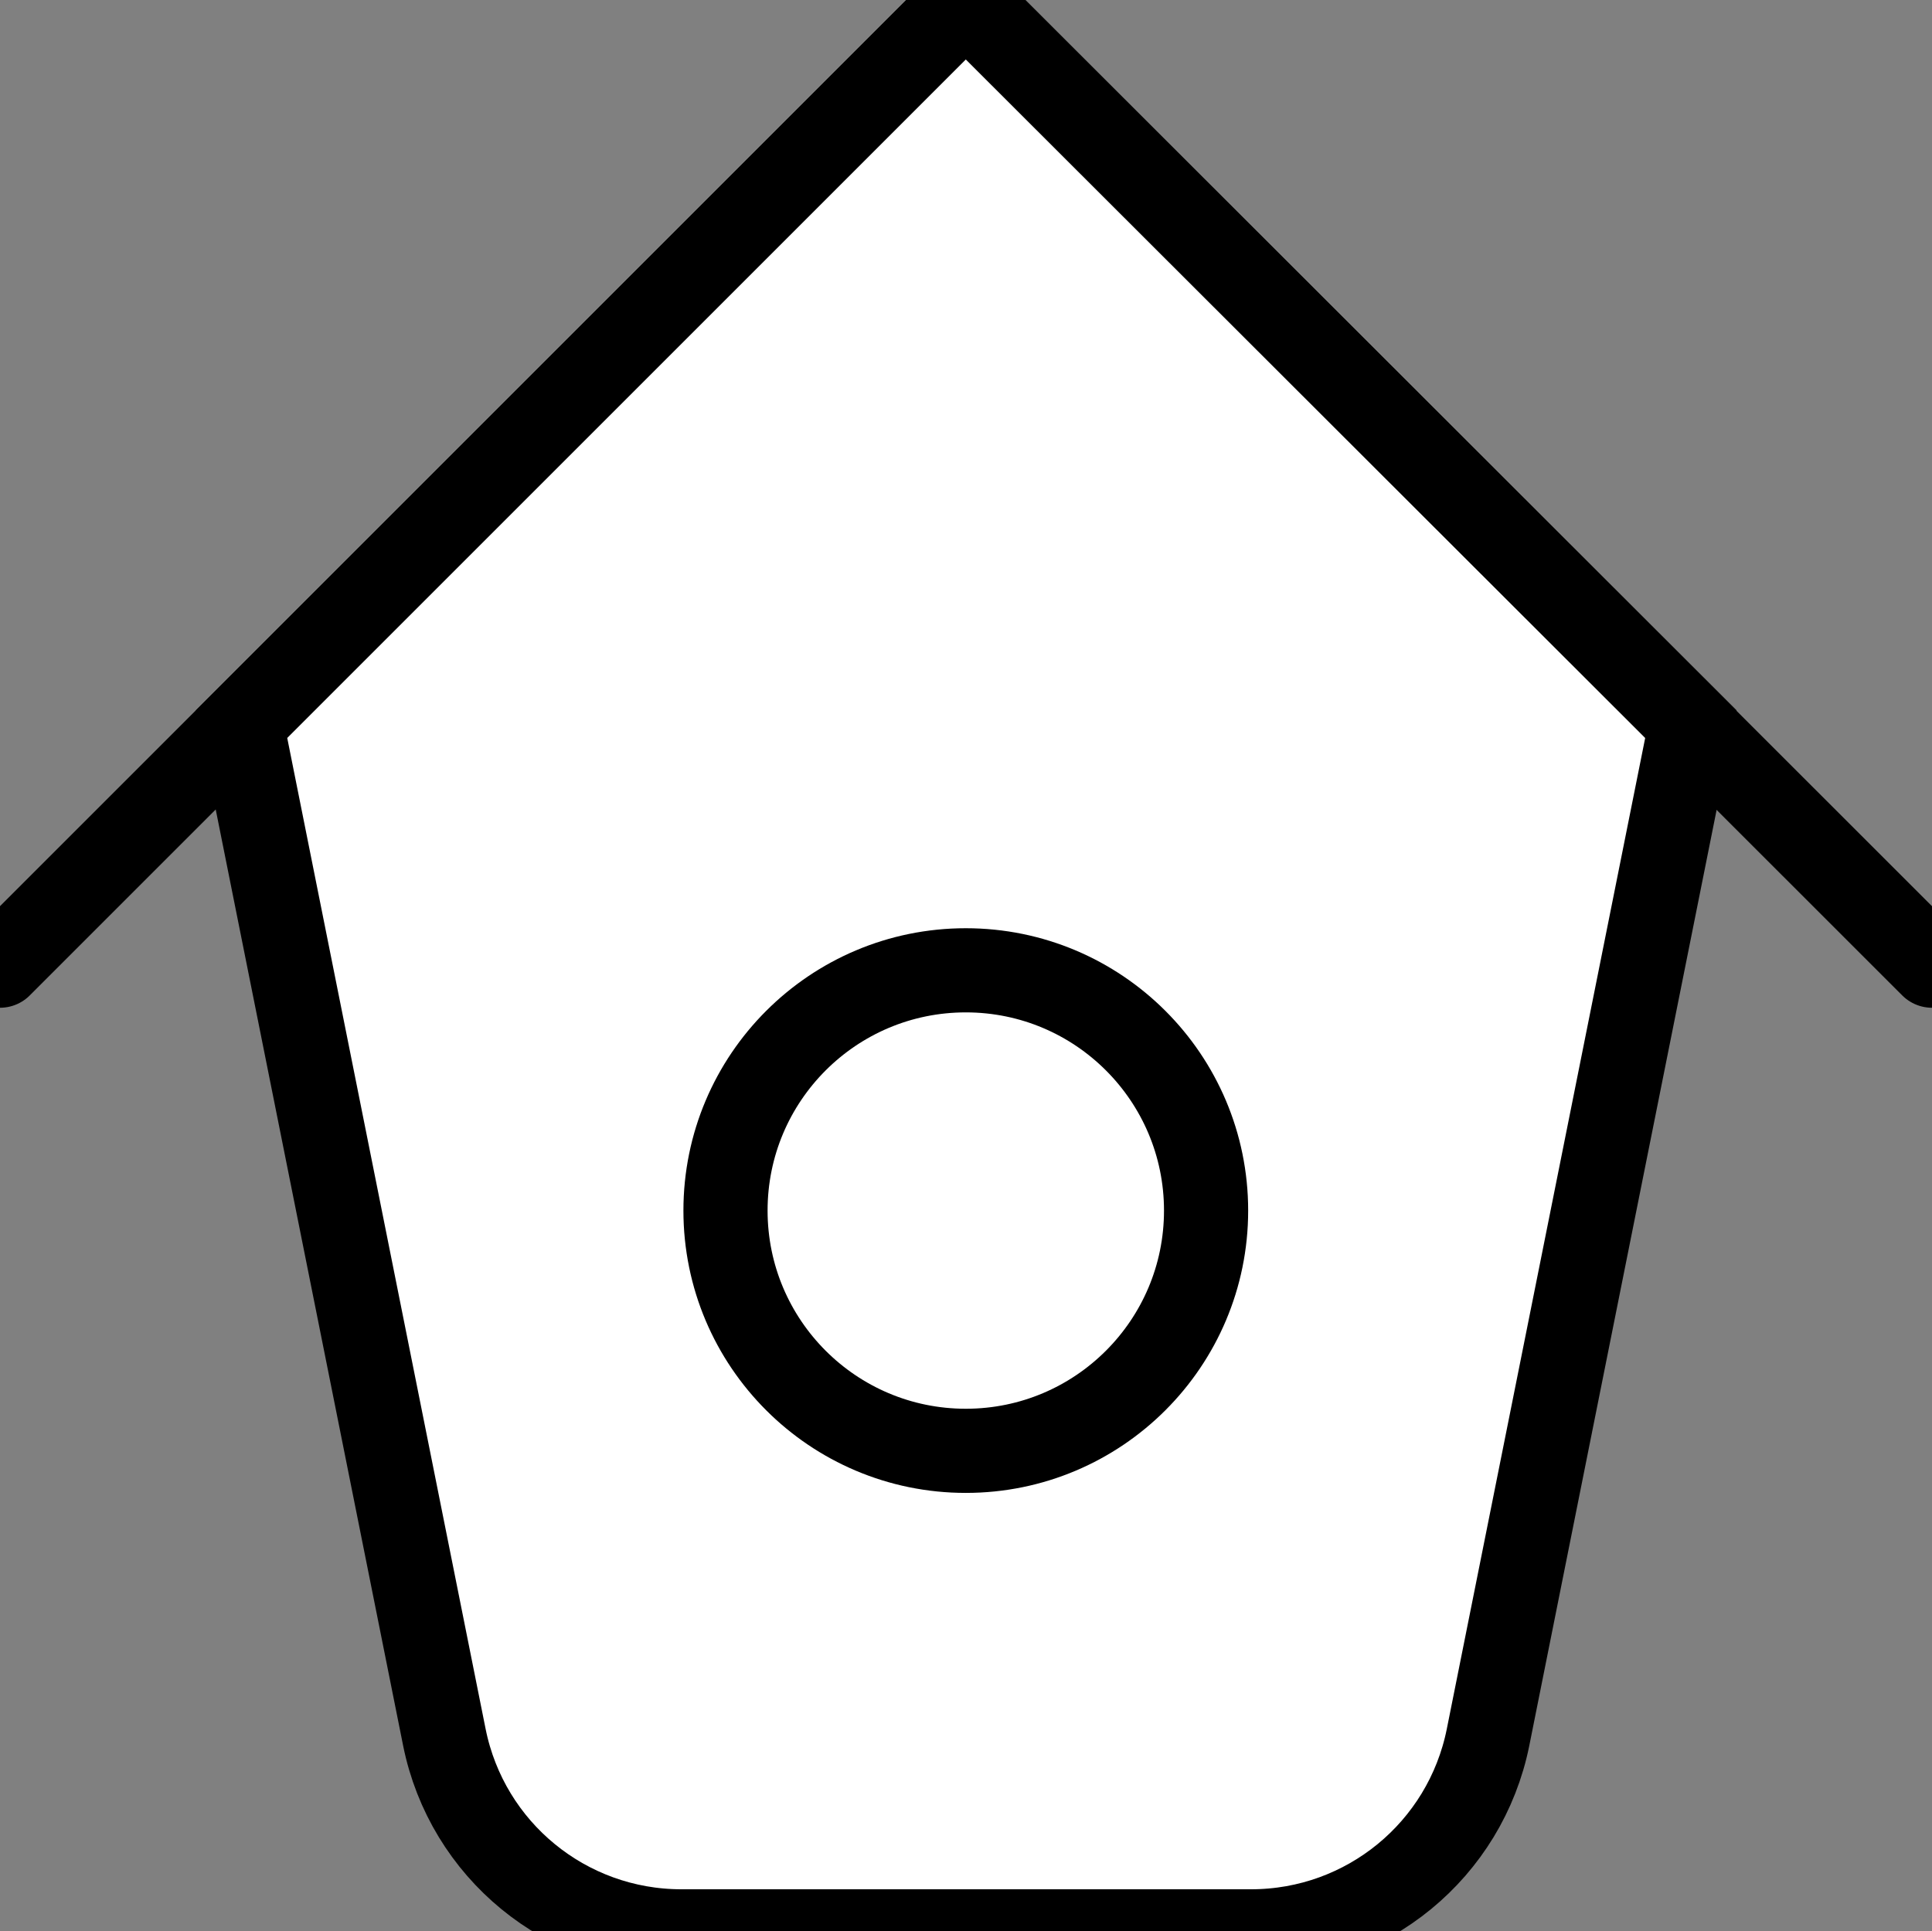 <?xml version="1.0" encoding="UTF-8"?><svg id="_レイヤー_1" xmlns="http://www.w3.org/2000/svg" viewBox="0 0 45.91 45.9"><rect x="0" y="0" width="45.91" height="45.9" fill="#808080" stroke="none"/><defs><style>.cls-1{fill:#fff;stroke-miterlimit:10;}.cls-1,.cls-2{stroke:#000;stroke-width:2px;}.cls-2{fill:none;stroke-linecap:round;stroke-linejoin:round;}</style></defs><polyline class="cls-2" points="45.91 22.95 22.95 0 0 22.95"/><path class="cls-1" d="M5.74,17.21l4.82,24.08c.54,2.68,2.89,4.61,5.63,4.61h13.54c2.74,0,5.09-1.93,5.63-4.61l4.82-24.08L22.95,0,5.74,17.21Z"/><circle class="cls-1" cx="22.95" cy="28.77" r="5.71"/></svg>